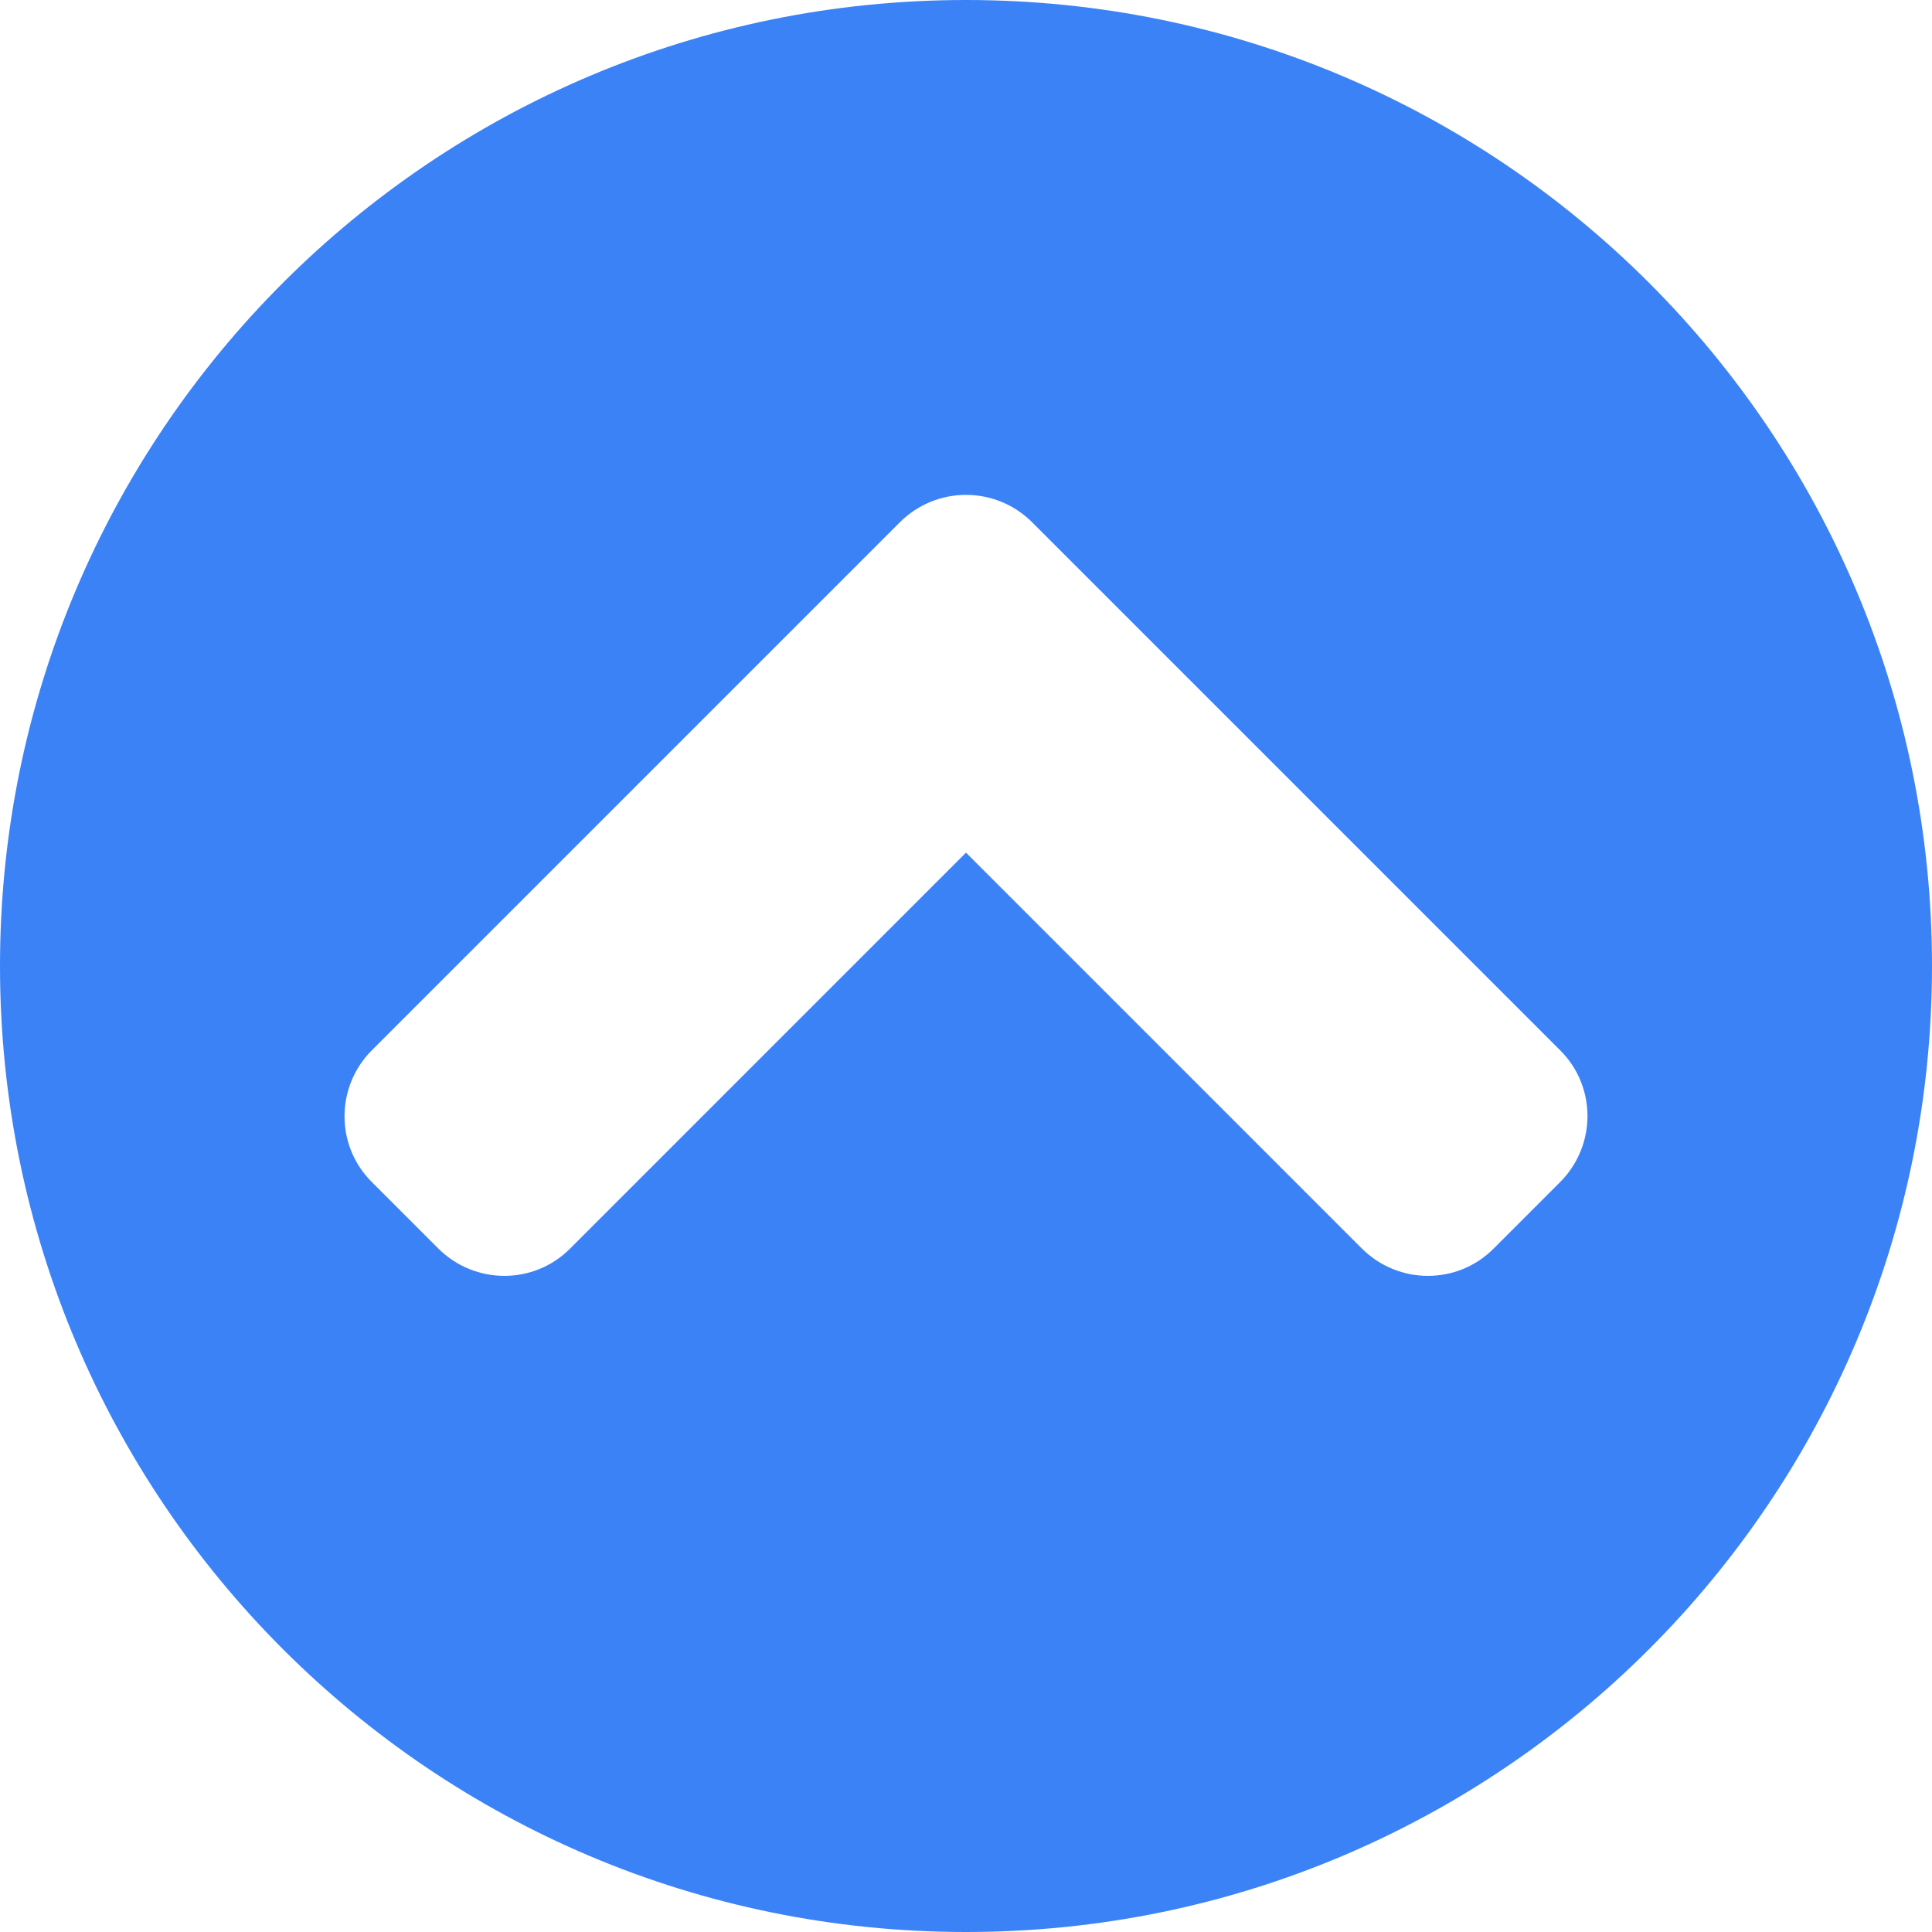 <svg width="80" height="80" viewBox="0 0 80 80" fill="none" xmlns="http://www.w3.org/2000/svg">
<path d="M0 40C0 17.903 17.903 0 40 0C62.097 0 80 17.903 80 40C80 62.097 62.097 80 40 80C17.903 80 0 62.097 0 40ZM37.258 21.629L15.403 43.484C13.887 45 13.887 47.452 15.403 48.952L18.145 51.694C19.661 53.21 22.113 53.21 23.613 51.694L40 35.306L56.387 51.694C57.903 53.21 60.355 53.21 61.855 51.694L64.597 48.952C66.113 47.435 66.113 44.984 64.597 43.484L42.742 21.629C41.226 20.113 38.774 20.113 37.258 21.629Z" fill="#3B82F6"/>
</svg>
